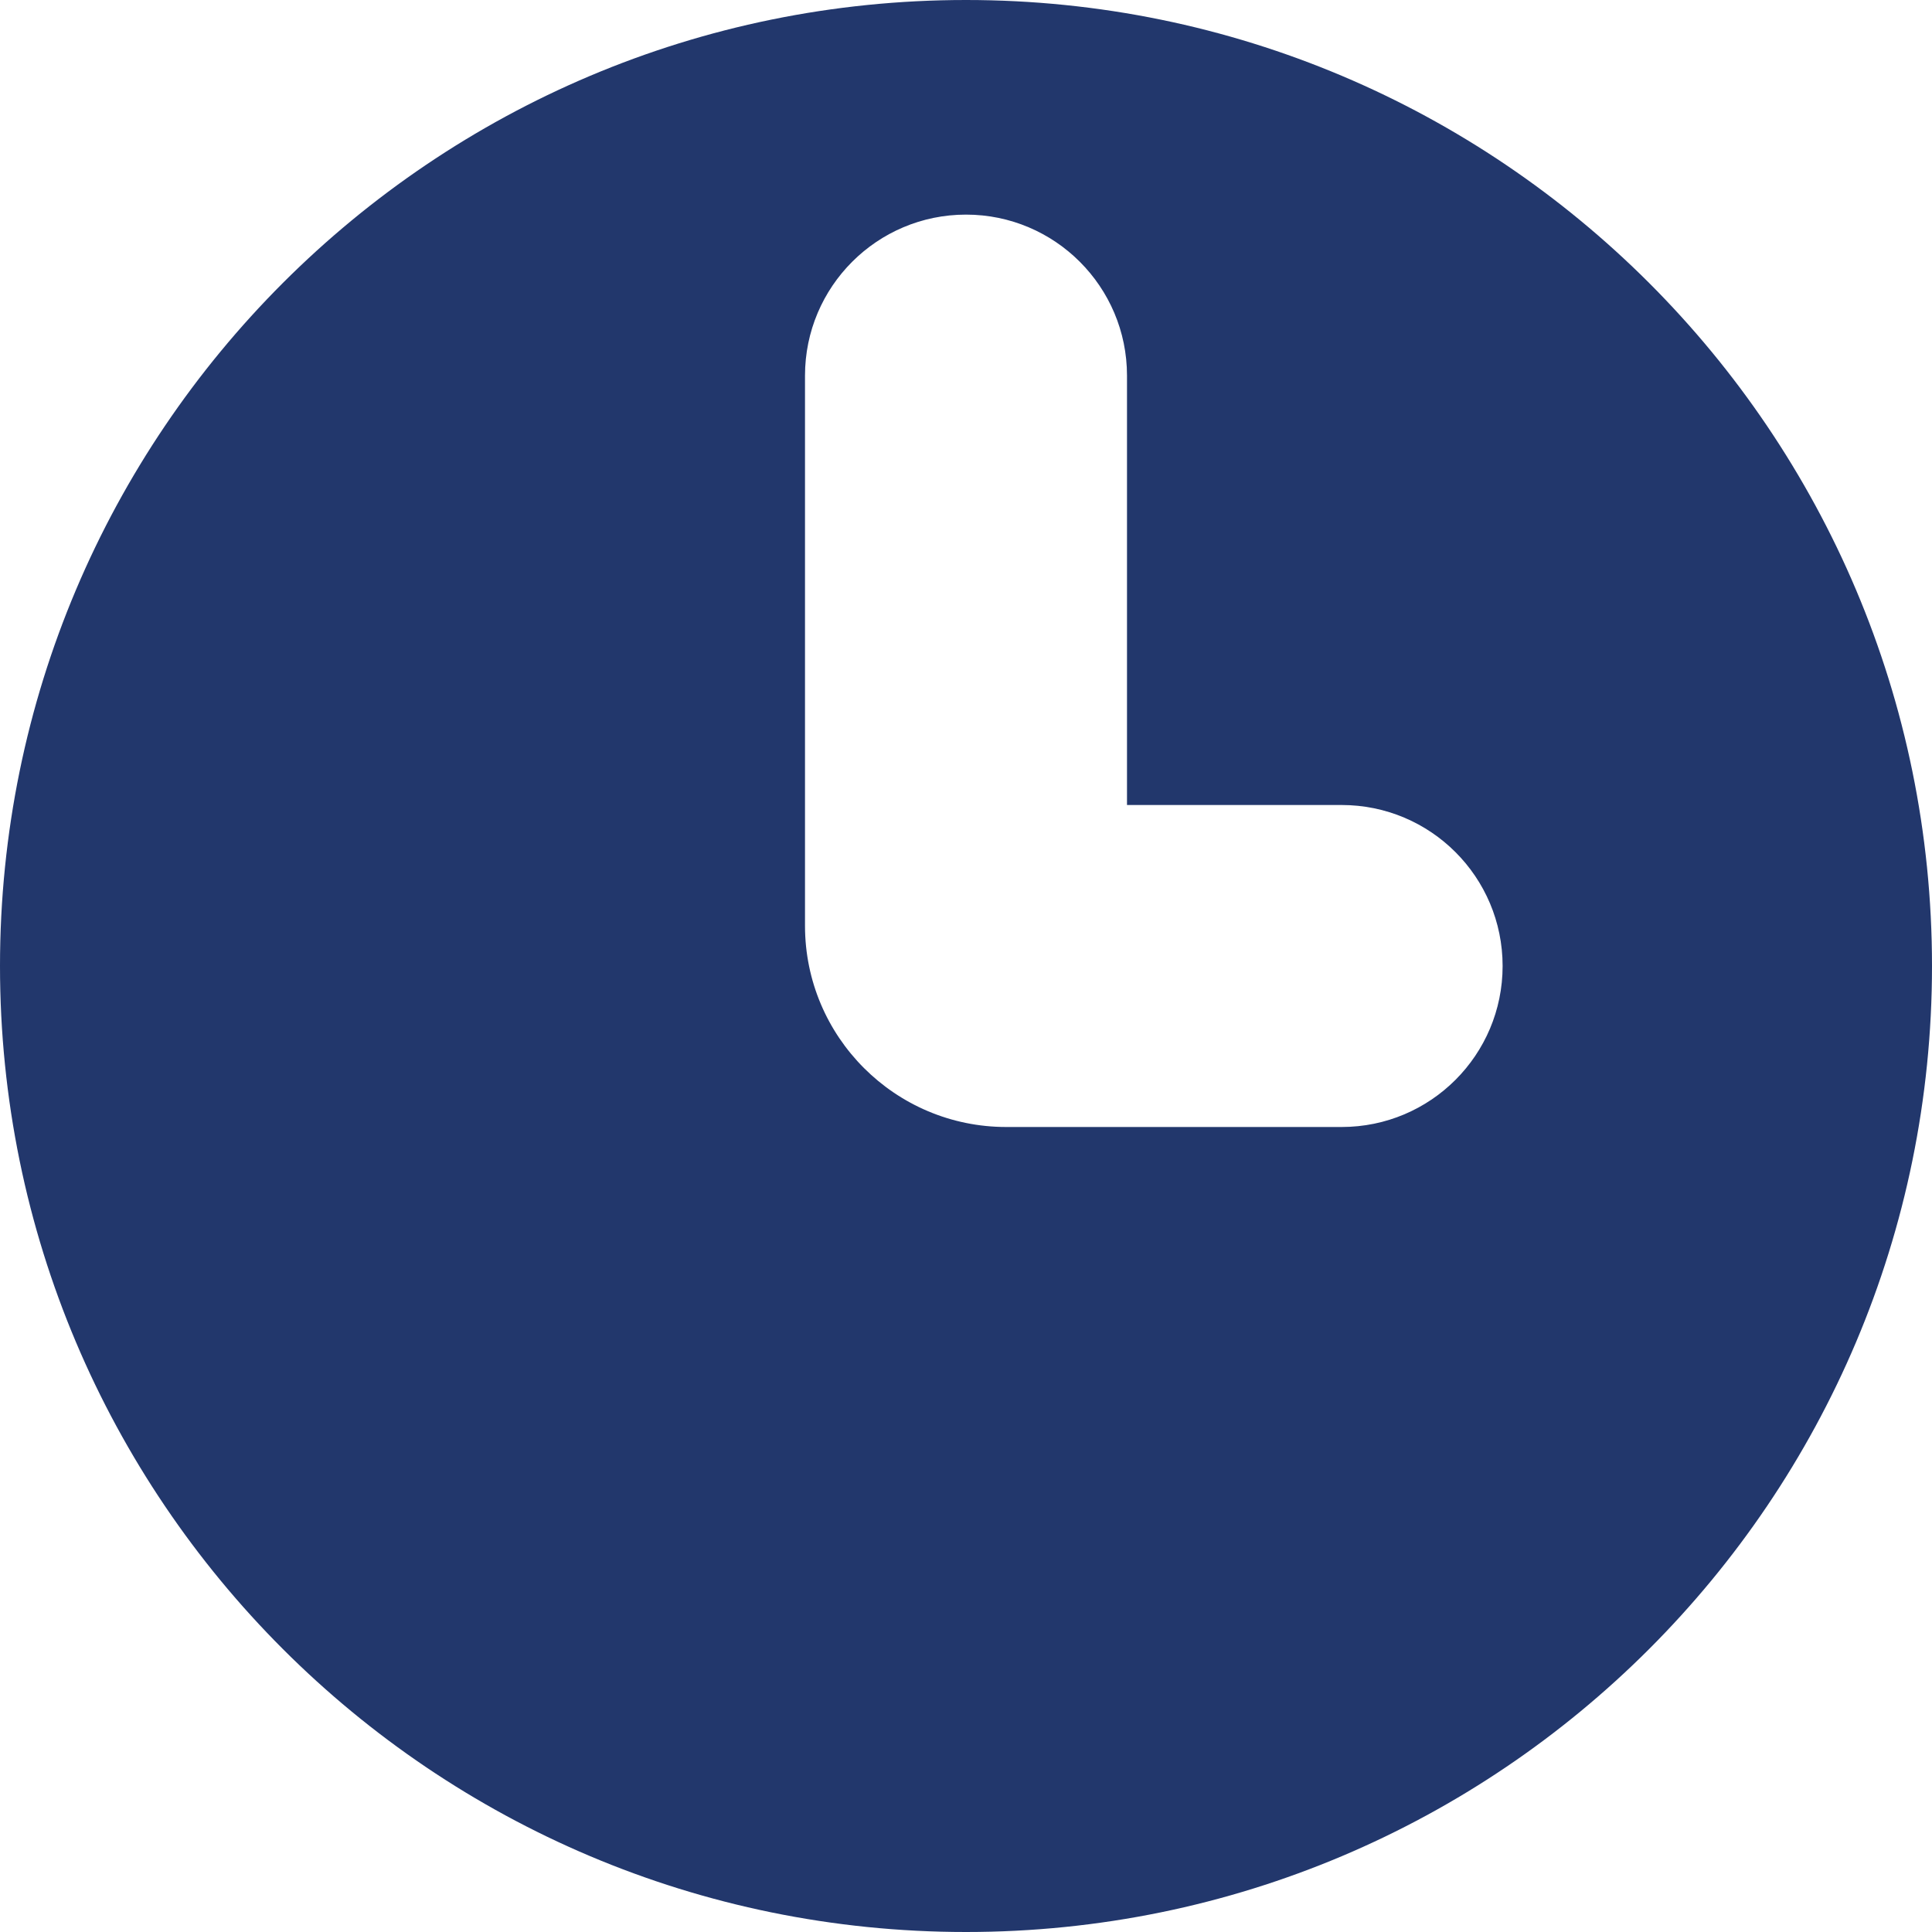 <svg width="12" height="12" viewBox="0 0 12 12" fill="none" xmlns="http://www.w3.org/2000/svg">
<path fill-rule="evenodd" clip-rule="evenodd" d="M6 12C9.314 12 12 9.314 12 6C12 2.686 9.314 0 6 0C2.686 0 0 2.686 0 6C0 9.314 2.686 12 6 12ZM7 2.333C7 1.781 6.552 1.333 6 1.333C5.448 1.333 5 1.781 5 2.333V5.75C5 6.44 5.56 7 6.25 7H8.333C8.886 7 9.333 6.552 9.333 6C9.333 5.448 8.886 5 8.333 5H7V2.333Z" fill="#22376C"/>
</svg>
